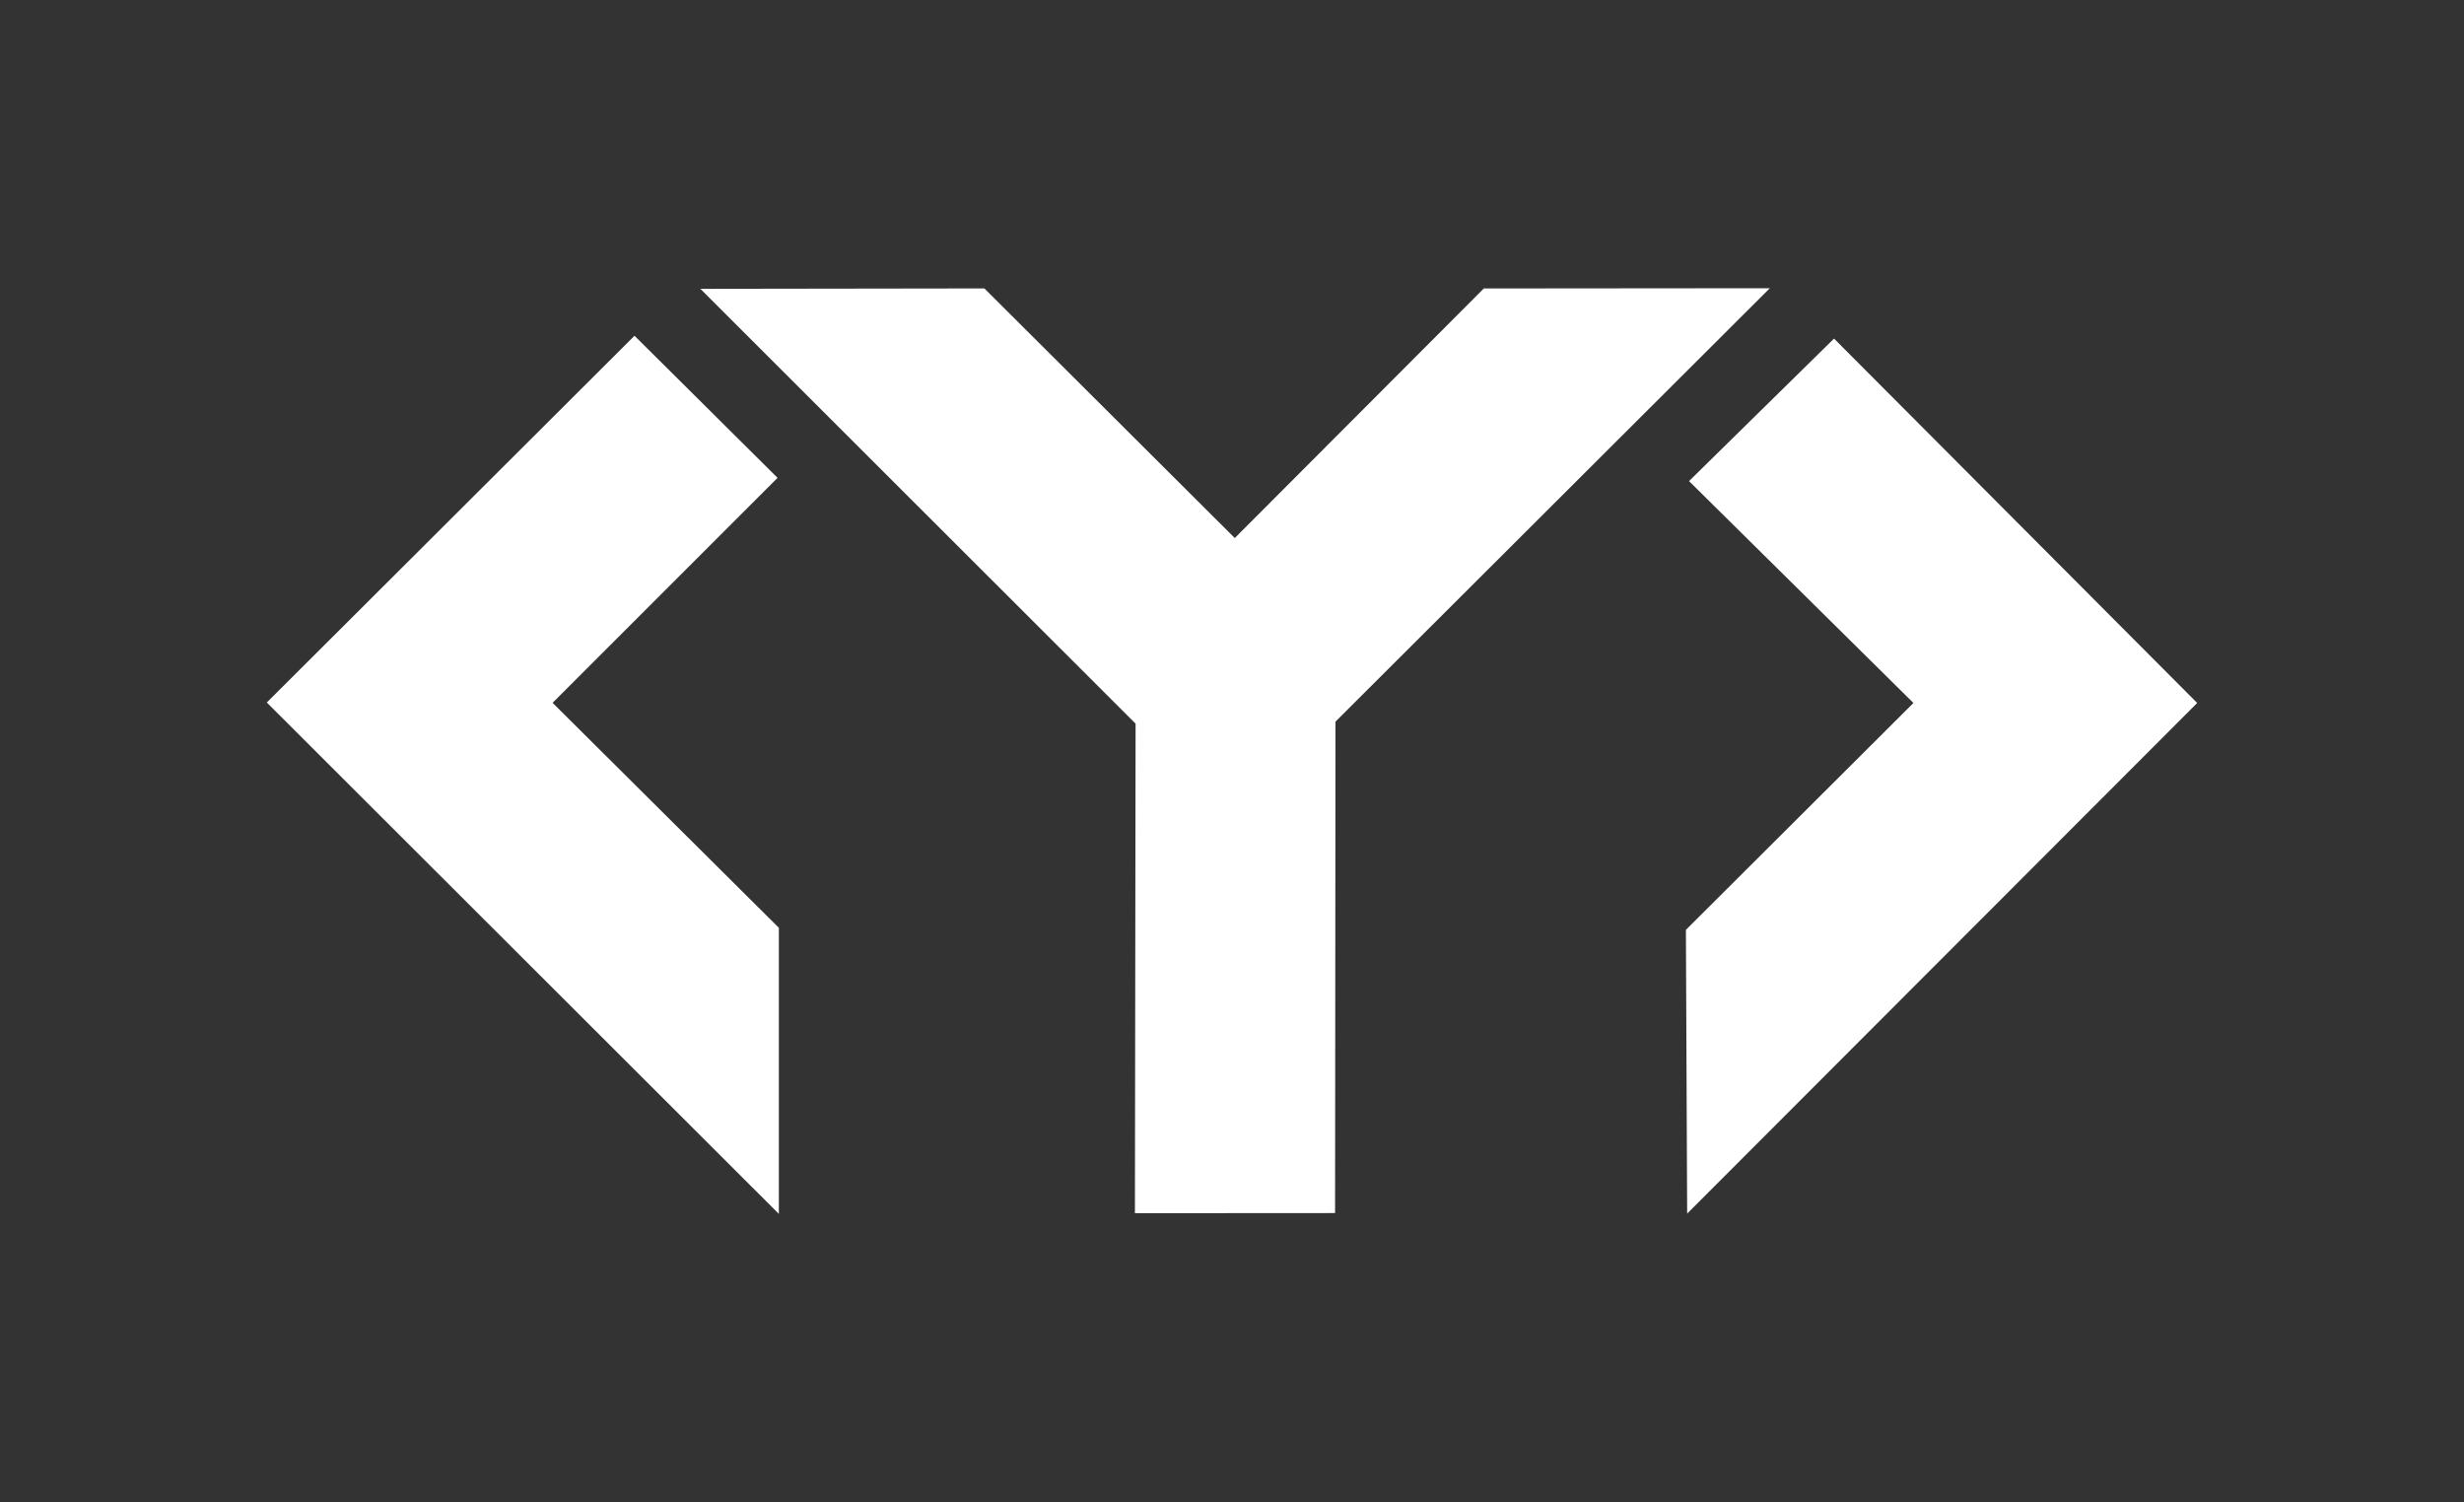 <?xml version="1.0" encoding="UTF-8" standalone="no"?>
<!DOCTYPE svg PUBLIC "-//W3C//DTD SVG 1.1//EN" "http://www.w3.org/Graphics/SVG/1.1/DTD/svg11.dtd">
<svg width="100%" height="100%" viewBox="0 0 1245 759" version="1.1" xmlns="http://www.w3.org/2000/svg" xmlns:xlink="http://www.w3.org/1999/xlink" xml:space="preserve" xmlns:serif="http://www.serif.com/" style="fill-rule:evenodd;clip-rule:evenodd;stroke-linejoin:round;stroke-miterlimit:2;">
    <rect x="0" y="0" width="1245" height="759" fill="#333333" stroke="none"/>
    <g transform="matrix(1,0,0,1,0.492,-11.238)">
        <g transform="matrix(1,0,0,1,0,101.181)">
            <path d="M1109.7,265.268L851.986,523.293L851.355,379.911L966.314,265.268L852.934,153.151L926.204,81.144L1109.7,265.268Z" style="fill:white;"/>
        </g>
        <g transform="matrix(1,0,0,1,0,101.181)">
            <path d="M893.76,55.689L674.297,274.692L674.093,523.009L572.956,523.075L573.292,275.709L353.379,55.998L496.888,55.796L623.419,181.922L749.244,55.816L893.76,55.689" style="fill:white;"/>
        </g>
        <g transform="matrix(1,0,0,1,0,101.181)">
            <path d="M320.113,79.718L392.393,151.513L278.718,265.188L393.04,378.864L393.04,523.424L134.319,265.026L320.113,79.718Z" style="fill:white;"/>
        </g>
    </g>
</svg>
